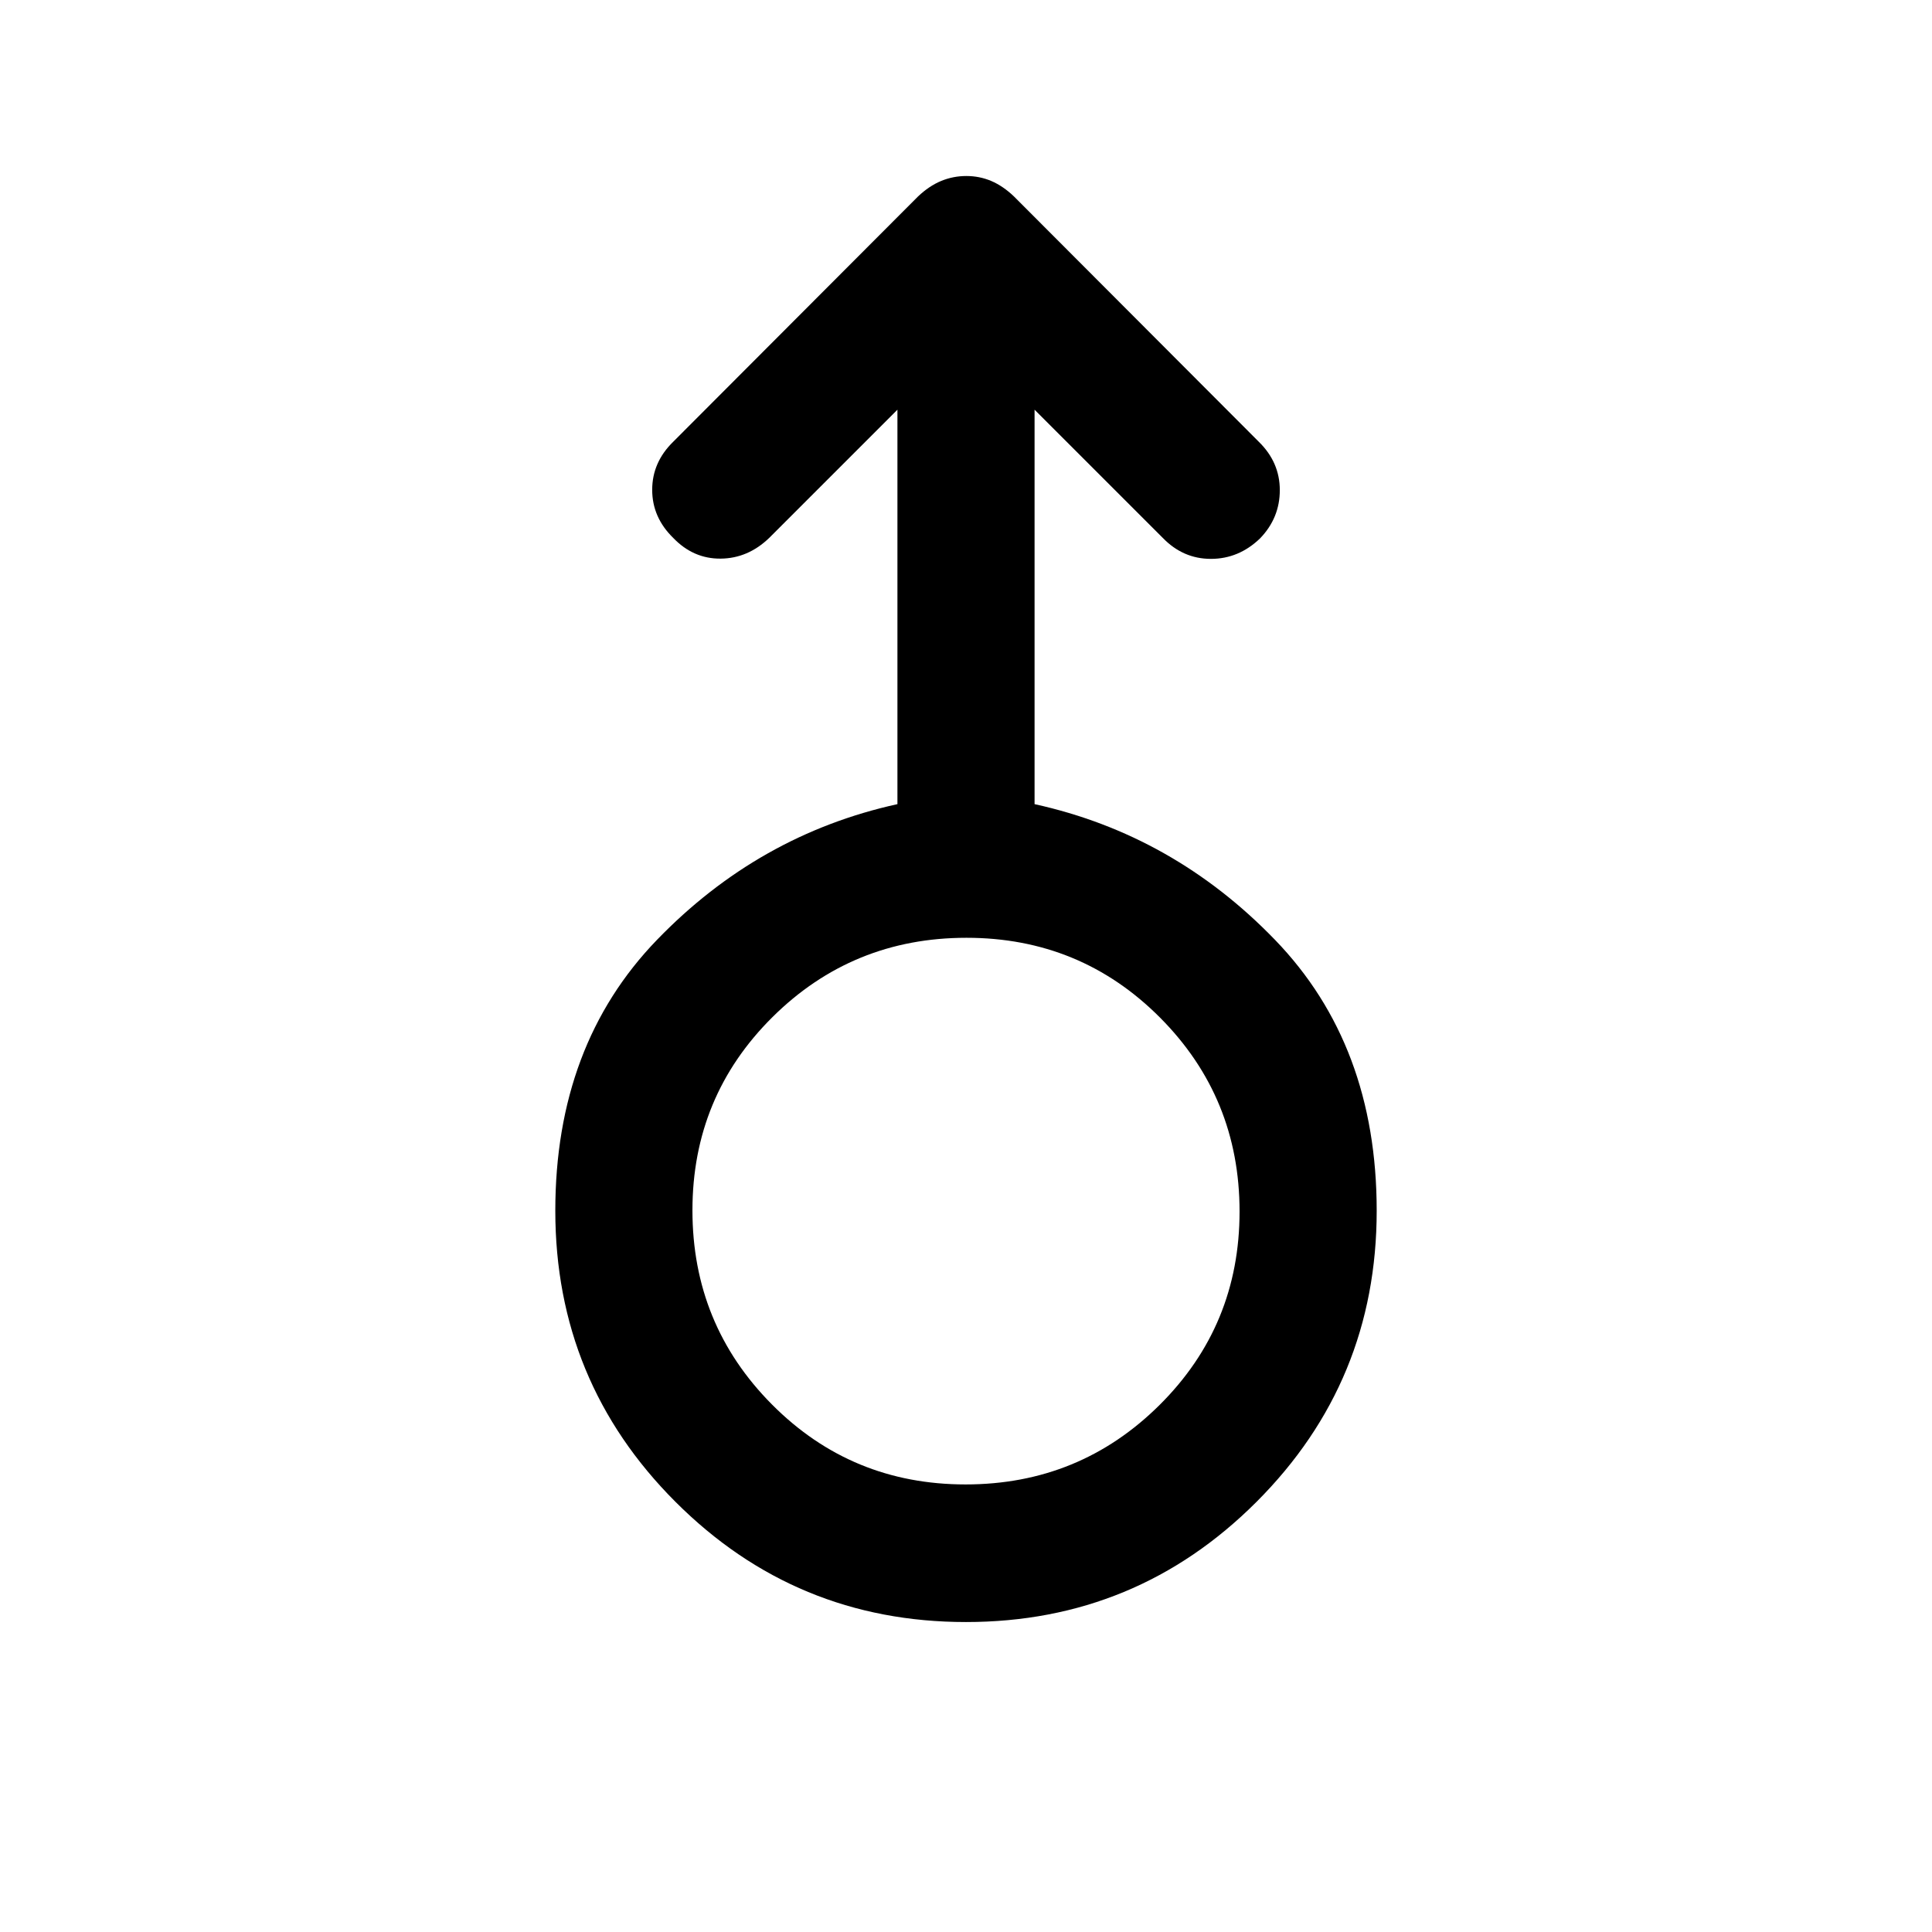 <svg xmlns="http://www.w3.org/2000/svg" height="48" viewBox="0 -960 960 960" width="48"><path d="M480-154.02q-84.67 0-144.37-59.73-59.7-59.72-59.7-144.64 0-82.31 50.5-134.58 50.5-52.27 119.5-67.46v-196l-63.69 63.69q-10.56 10.2-24.15 10.32-13.59.12-23.59-10.32-10.43-10.19-10.43-23.87 0-13.67 10.43-23.87l121.63-121.87q5.52-5.24 11.49-7.72 5.98-2.47 12.53-2.47 6.56 0 12.4 2.47 5.84 2.48 11.32 7.72L625.5-740.48q10.43 10.2 10.43 24.02 0 13.83-9.82 23.99-10.57 10.17-24.41 10.17-13.85 0-23.94-10.44l-63.69-63.69v196q69 15.19 119.5 67.46 50.5 52.27 50.5 134.58 0 84.92-59.7 144.64-59.7 59.73-144.37 59.73Zm-.24-68.37q56.69 0 96.43-39.49 39.74-39.48 39.74-96.13 0-56.64-39.5-96.33-39.51-39.68-96.19-39.68-56.69 0-96.43 39.44-39.74 39.44-39.74 96.02 0 56.68 39.5 96.42 39.51 39.75 96.19 39.75Zm.24-135.94Z"/></svg>